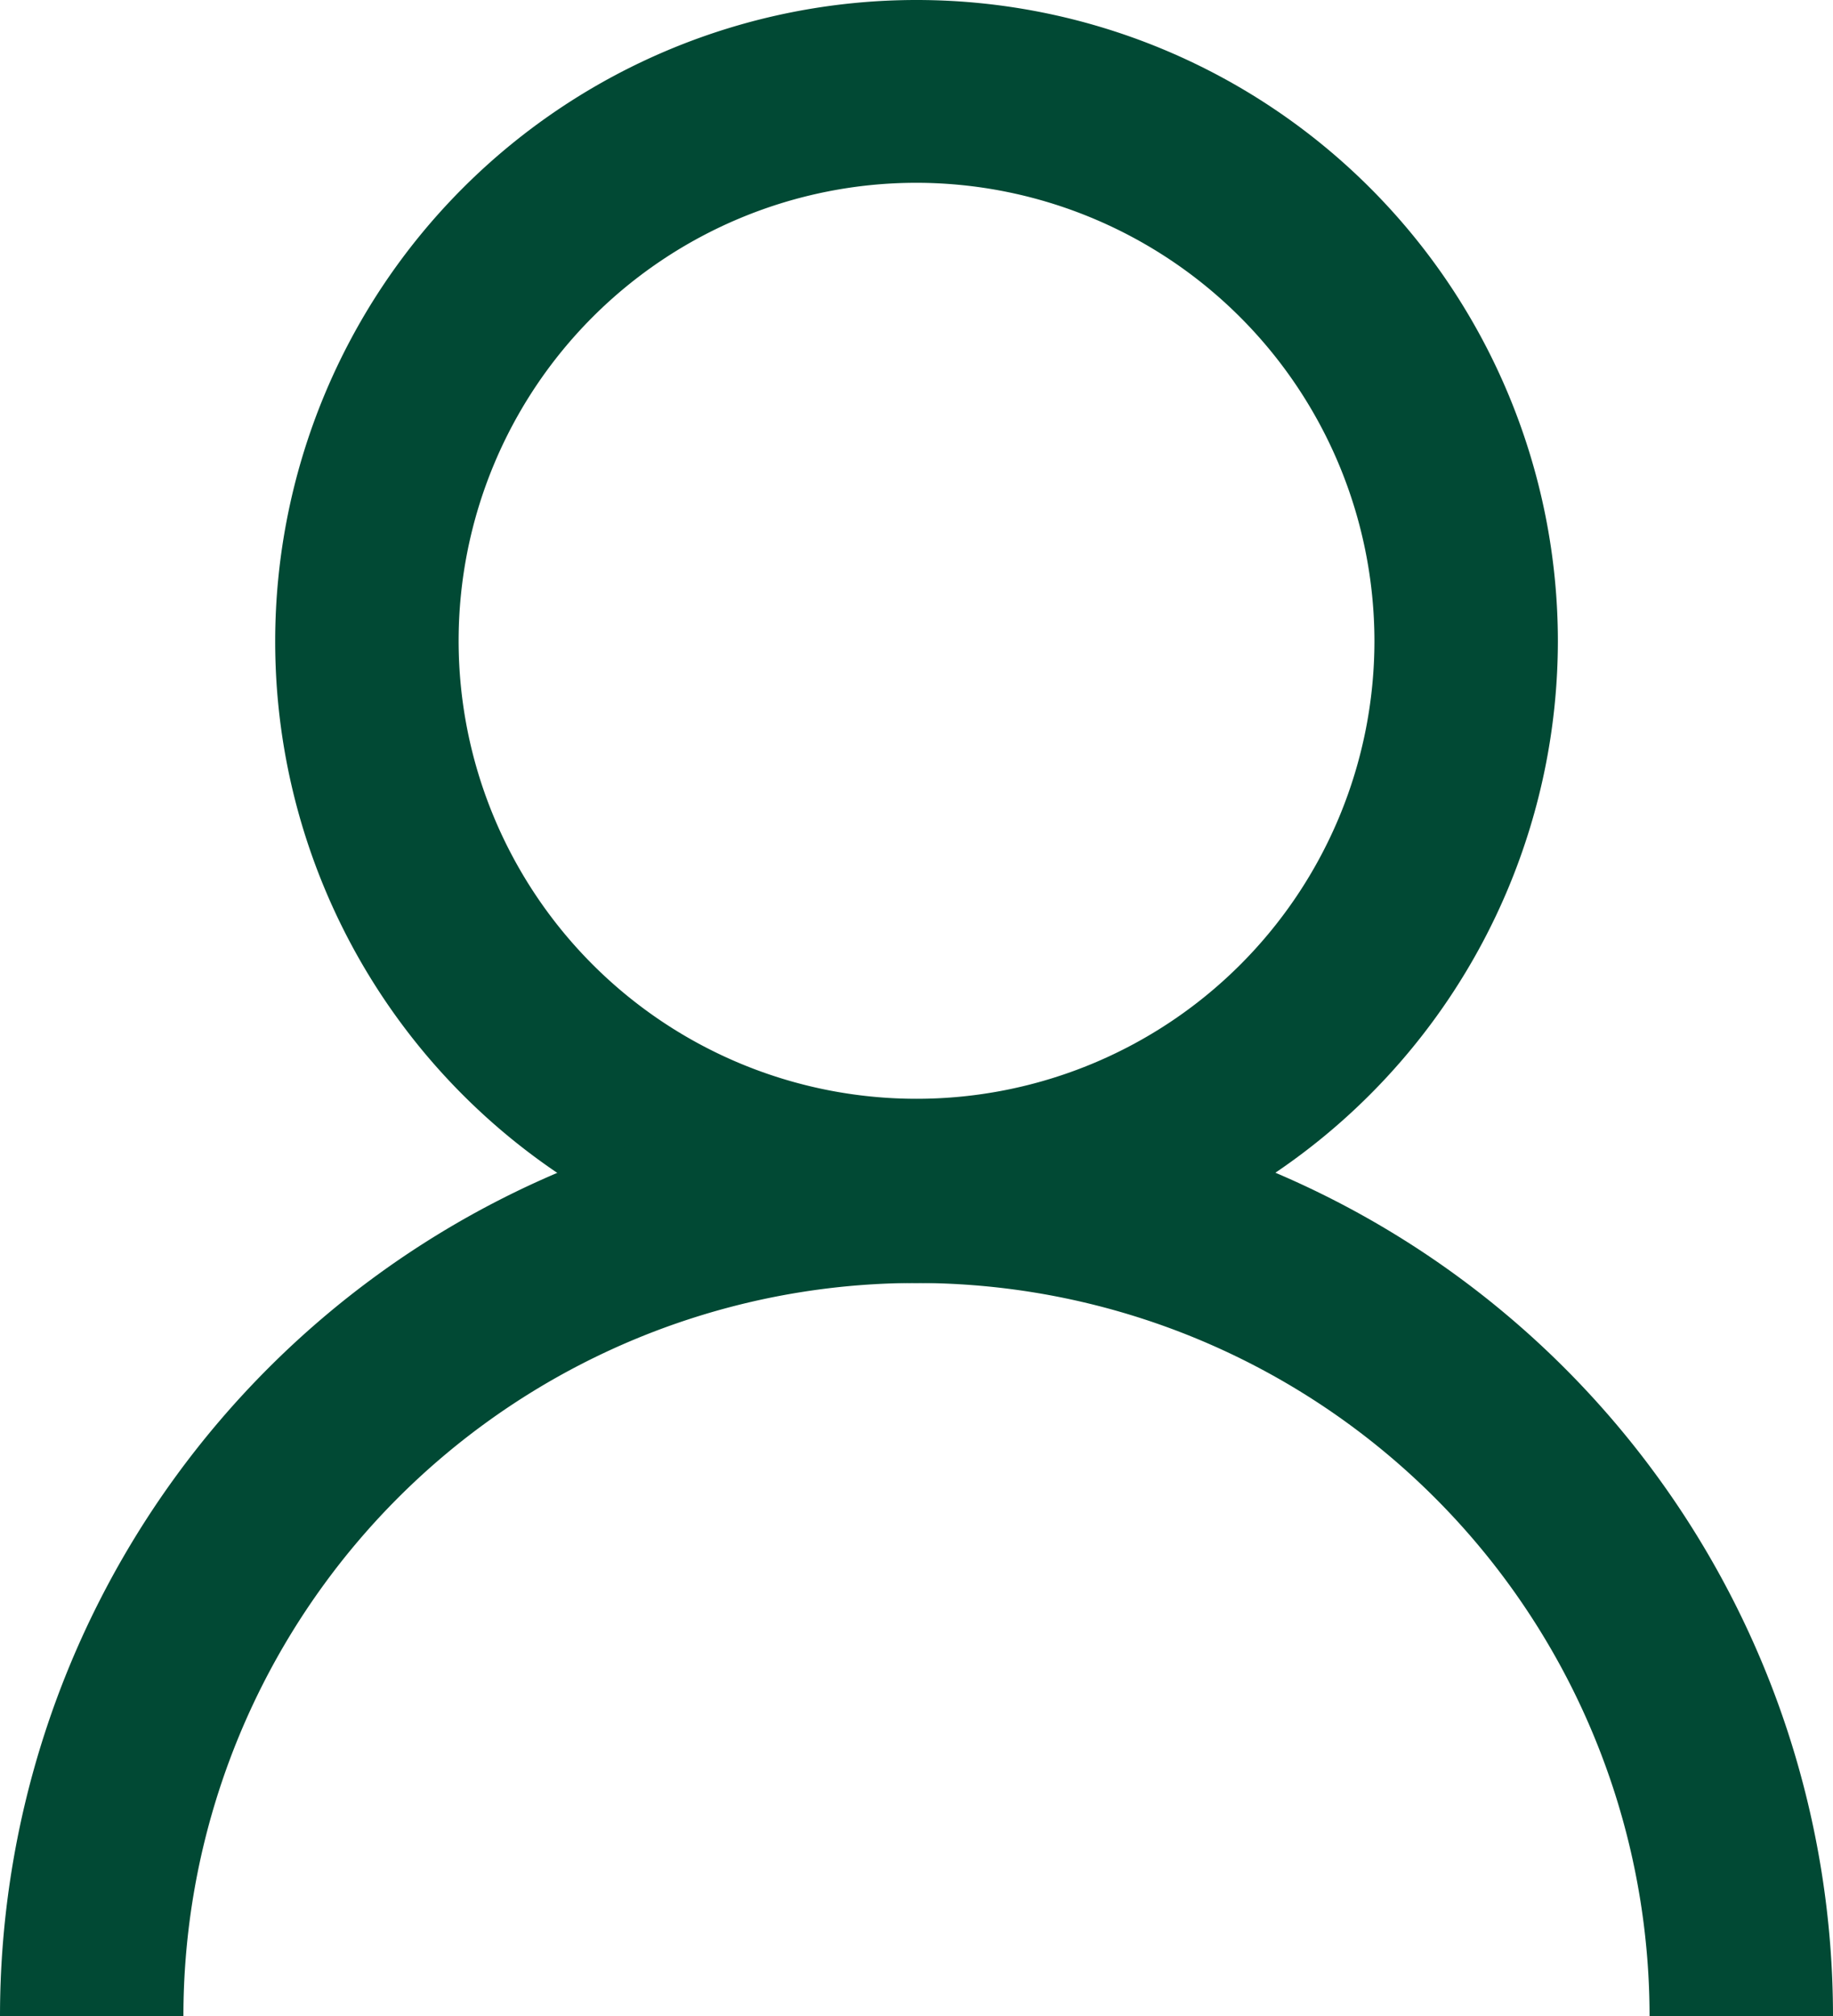 <svg id="Group_10" data-name="Group 10" xmlns="http://www.w3.org/2000/svg" width="55.346" height="60.865" viewBox="0 0 55.346 60.865">
  <path id="Path_27" data-name="Path 27" d="M173.565,138.73a19.365,19.365,0,1,1,19.365-19.365A19.393,19.393,0,0,1,173.565,138.73Zm0-33.212a13.826,13.826,0,1,0,13.826,13.826A13.846,13.846,0,0,0,173.565,105.518Z" transform="translate(-145.891 -100)" fill="#014934"/>
  <path id="Path_28" data-name="Path 28" d="M168.446,291.873h-5.539a22.134,22.134,0,1,0-44.269,0H113.1a27.673,27.673,0,0,1,55.346,0Z" transform="translate(-113.1 -231.008)" fill="#014934"/>
</svg>
